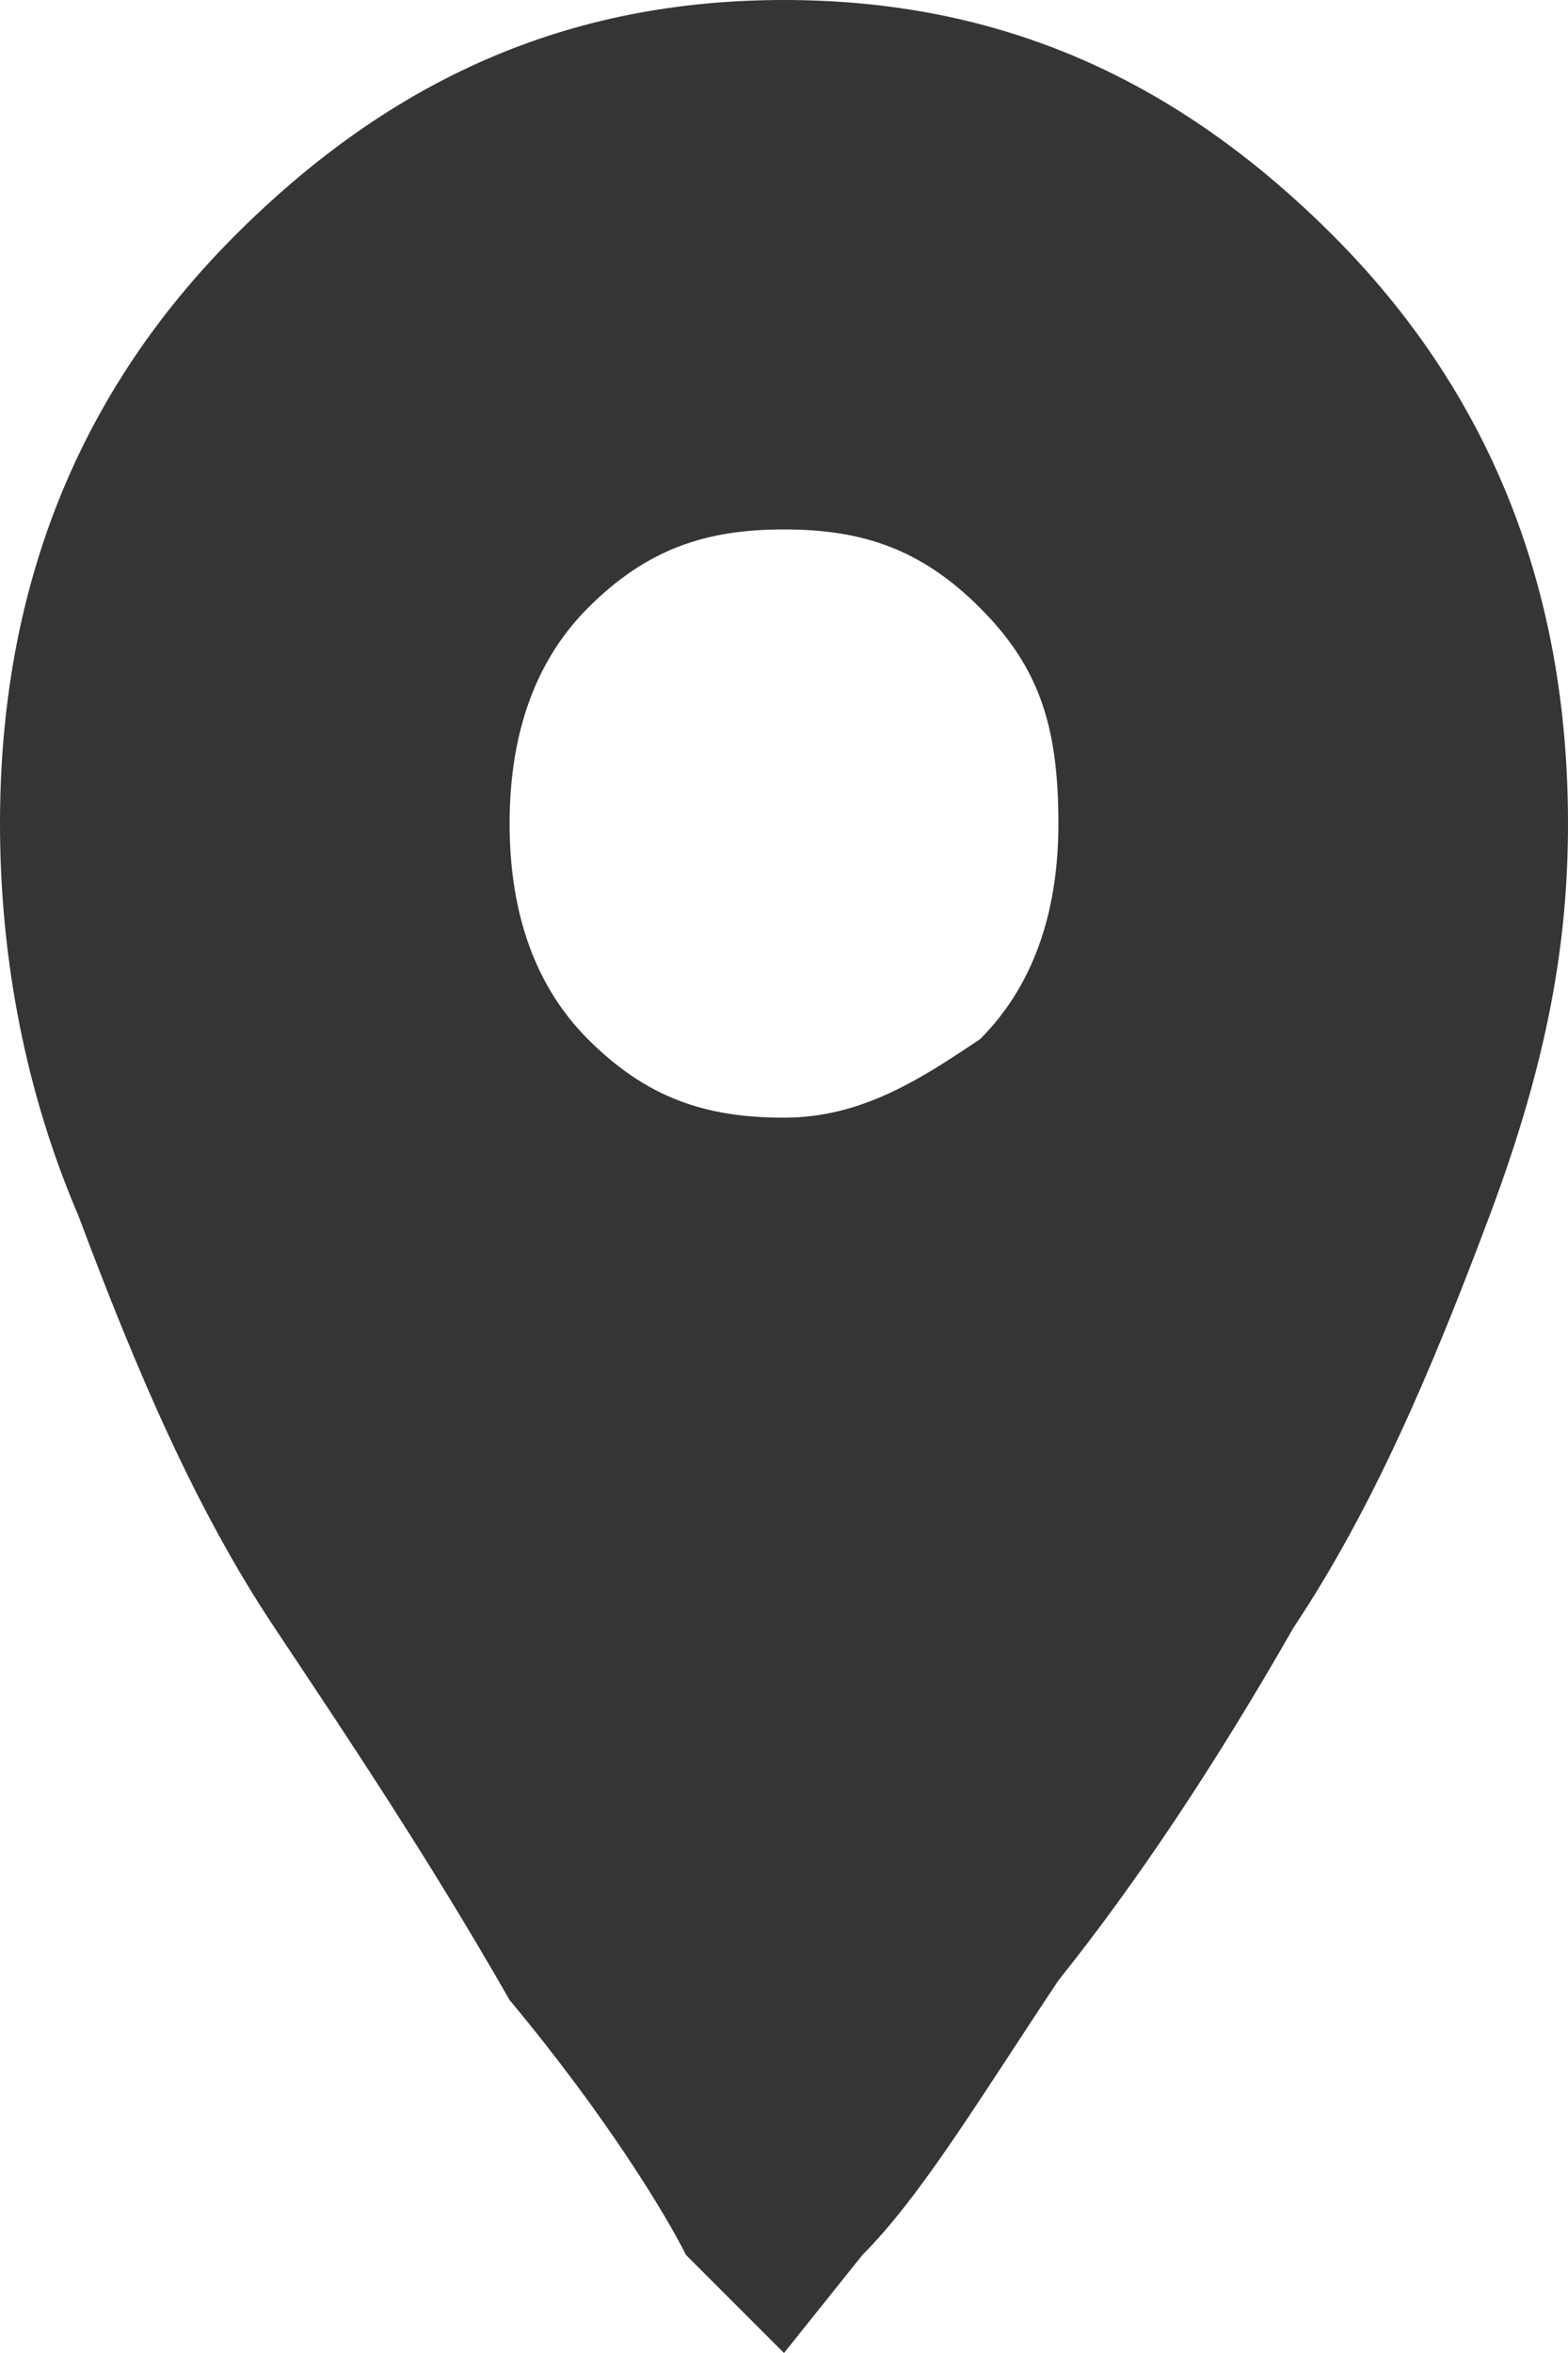 <?xml version="1.0" encoding="utf-8"?>
<!-- Generator: Adobe Illustrator 21.0.0, SVG Export Plug-In . SVG Version: 6.00 Build 0)  -->
<svg version="1.1" id="Слой_1" xmlns="http://www.w3.org/2000/svg" xmlns:xlink="http://www.w3.org/1999/xlink" x="0px" y="0px"
	 viewBox="0 0 8 12" style="enable-background:new 0 0 8 12;" xml:space="preserve">
<style type="text/css">
	.st0{fill:#353535;}
</style>
<path class="st0" d="M0,4.2c0,0.6,0.1,1.3,0.4,2C0.7,7,1,7.7,1.4,8.3c0.4,0.6,0.8,1.2,1.2,1.9c0.5,0.6,0.8,1.1,0.9,1.3
	C3.7,11.7,3.9,11.9,4,12l0.4-0.5c0.3-0.3,0.6-0.8,1-1.4C5.8,9.6,6.2,9,6.6,8.3C7,7.7,7.3,7,7.6,6.2C7.9,5.4,8,4.8,8,4.2
	C8,3,7.6,2,6.8,1.2C6,0.4,5.1,0,4,0c-1.1,0-2,0.4-2.8,1.2C0.4,2,0,3,0,4.2L0,4.2z M2.6,4.2c0-0.4,0.1-0.8,0.4-1.1
	c0.3-0.3,0.6-0.4,1-0.4c0.4,0,0.7,0.1,1,0.4c0.3,0.3,0.4,0.6,0.4,1.1C5.4,4.6,5.3,5,5,5.3C4.7,5.5,4.4,5.7,4,5.7
	c-0.4,0-0.7-0.1-1-0.4C2.7,5,2.6,4.6,2.6,4.2z"/>
</svg>
